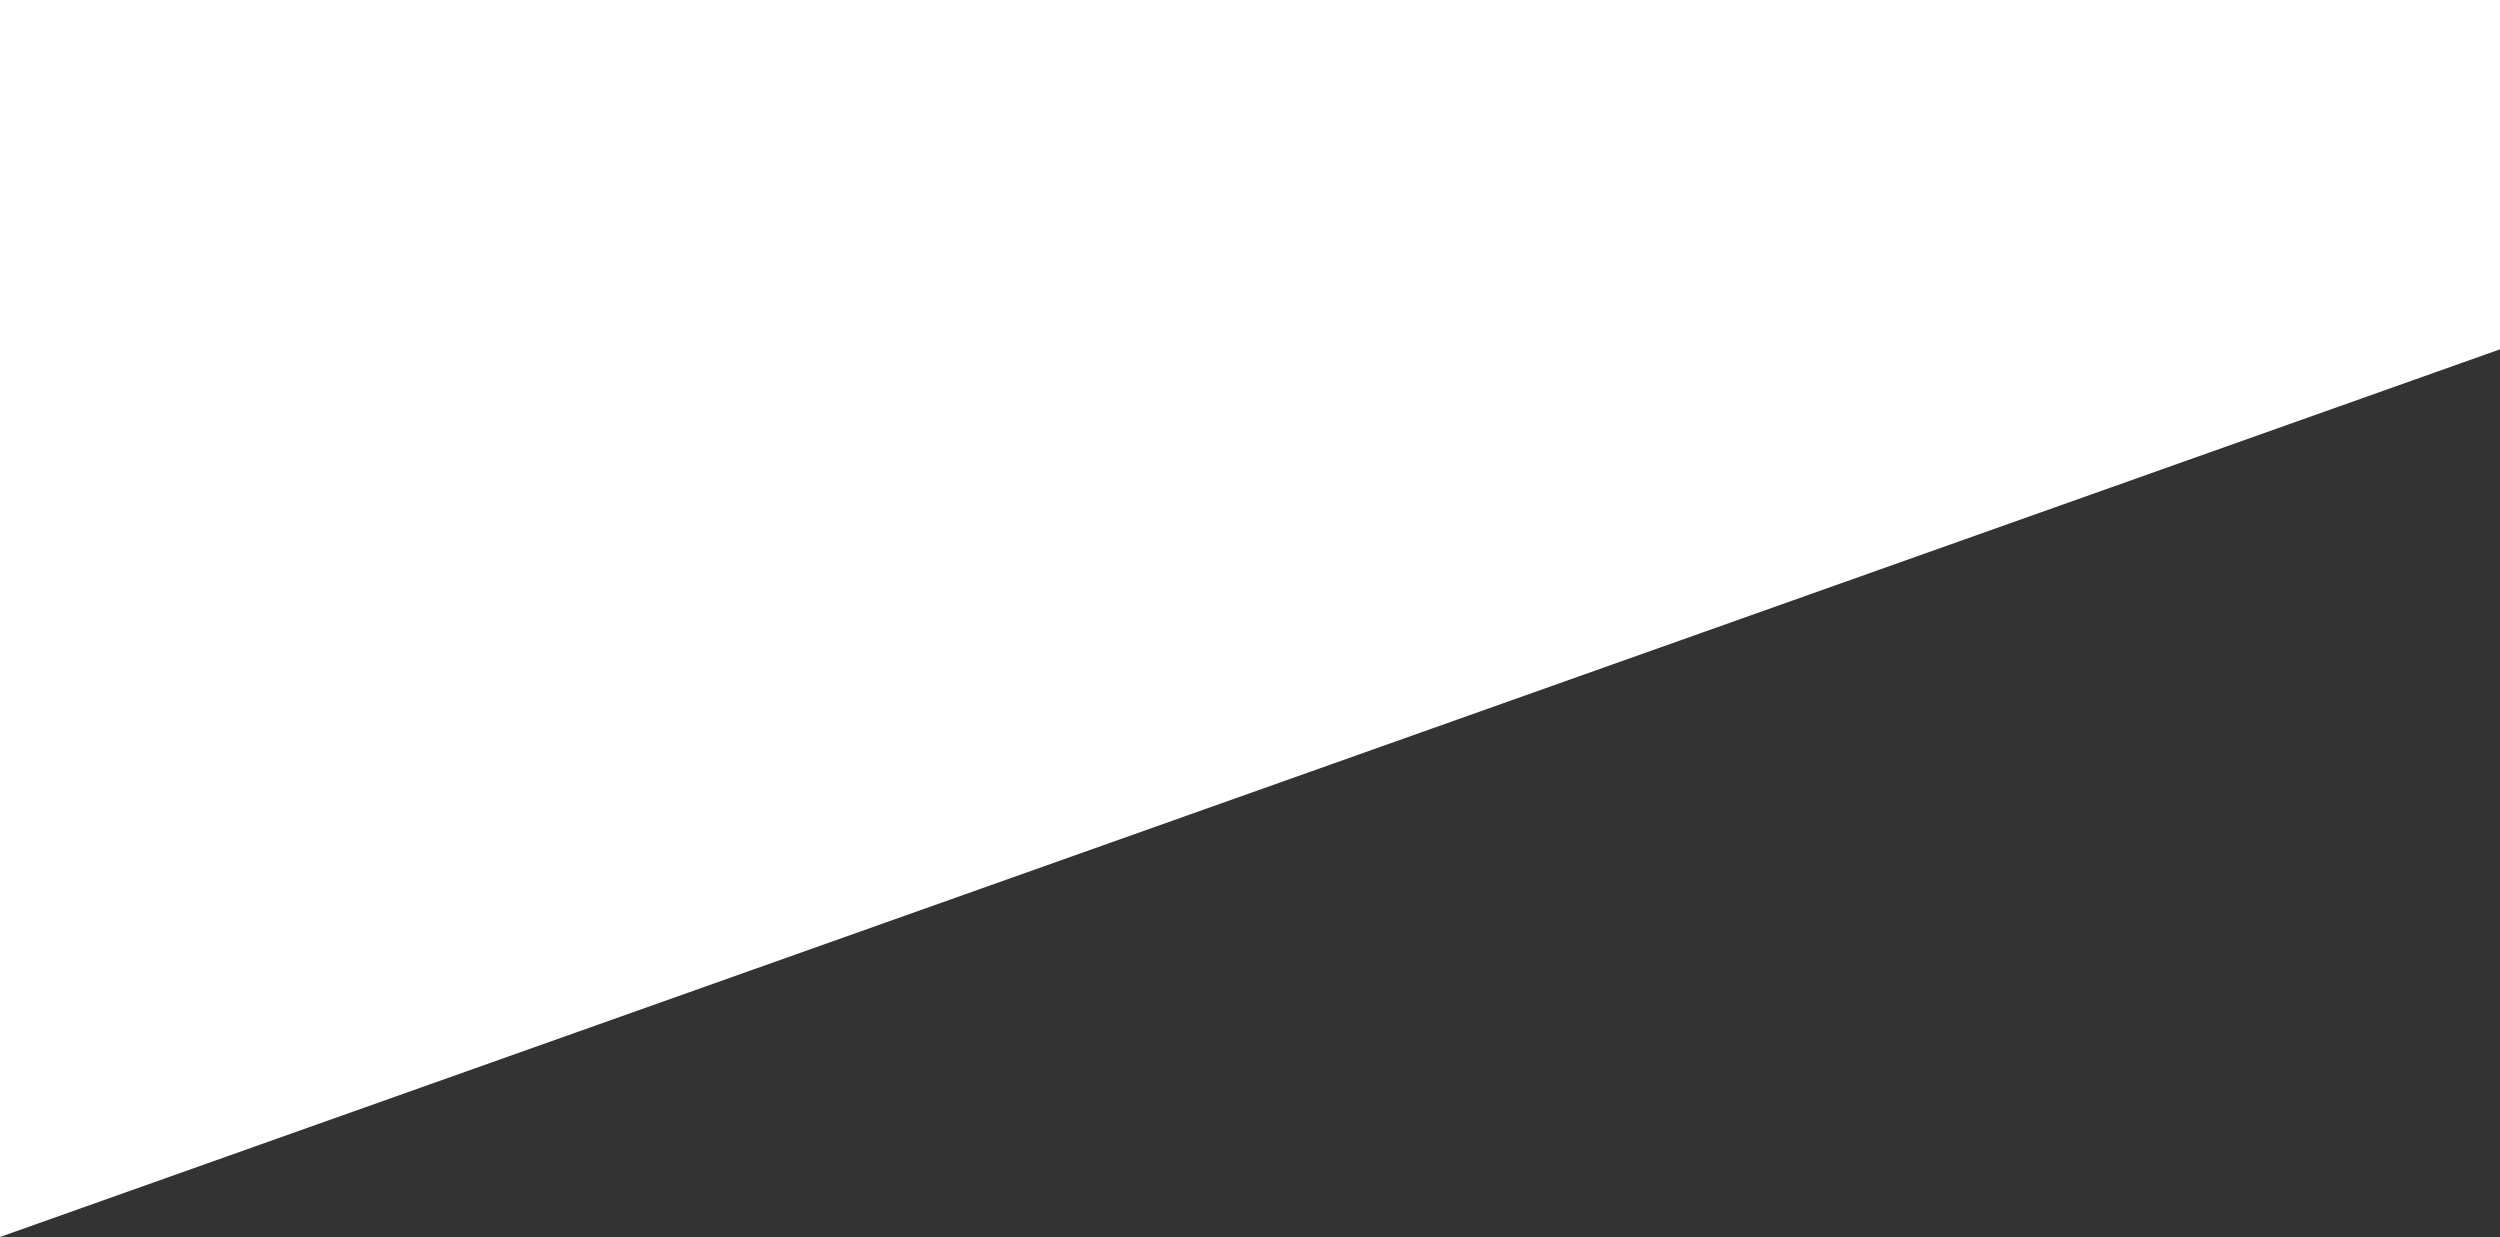 <svg width="1920" height="950" viewBox="0 0 1920 950" fill="none" xmlns="http://www.w3.org/2000/svg">
<rect x="0" y="0" width="1920" height="950" fill="#333333" stroke="none"/>
<path d="M1920 268.282L0 950V6.10352e-05H1920V268.282Z" fill="white"/>
</svg>
